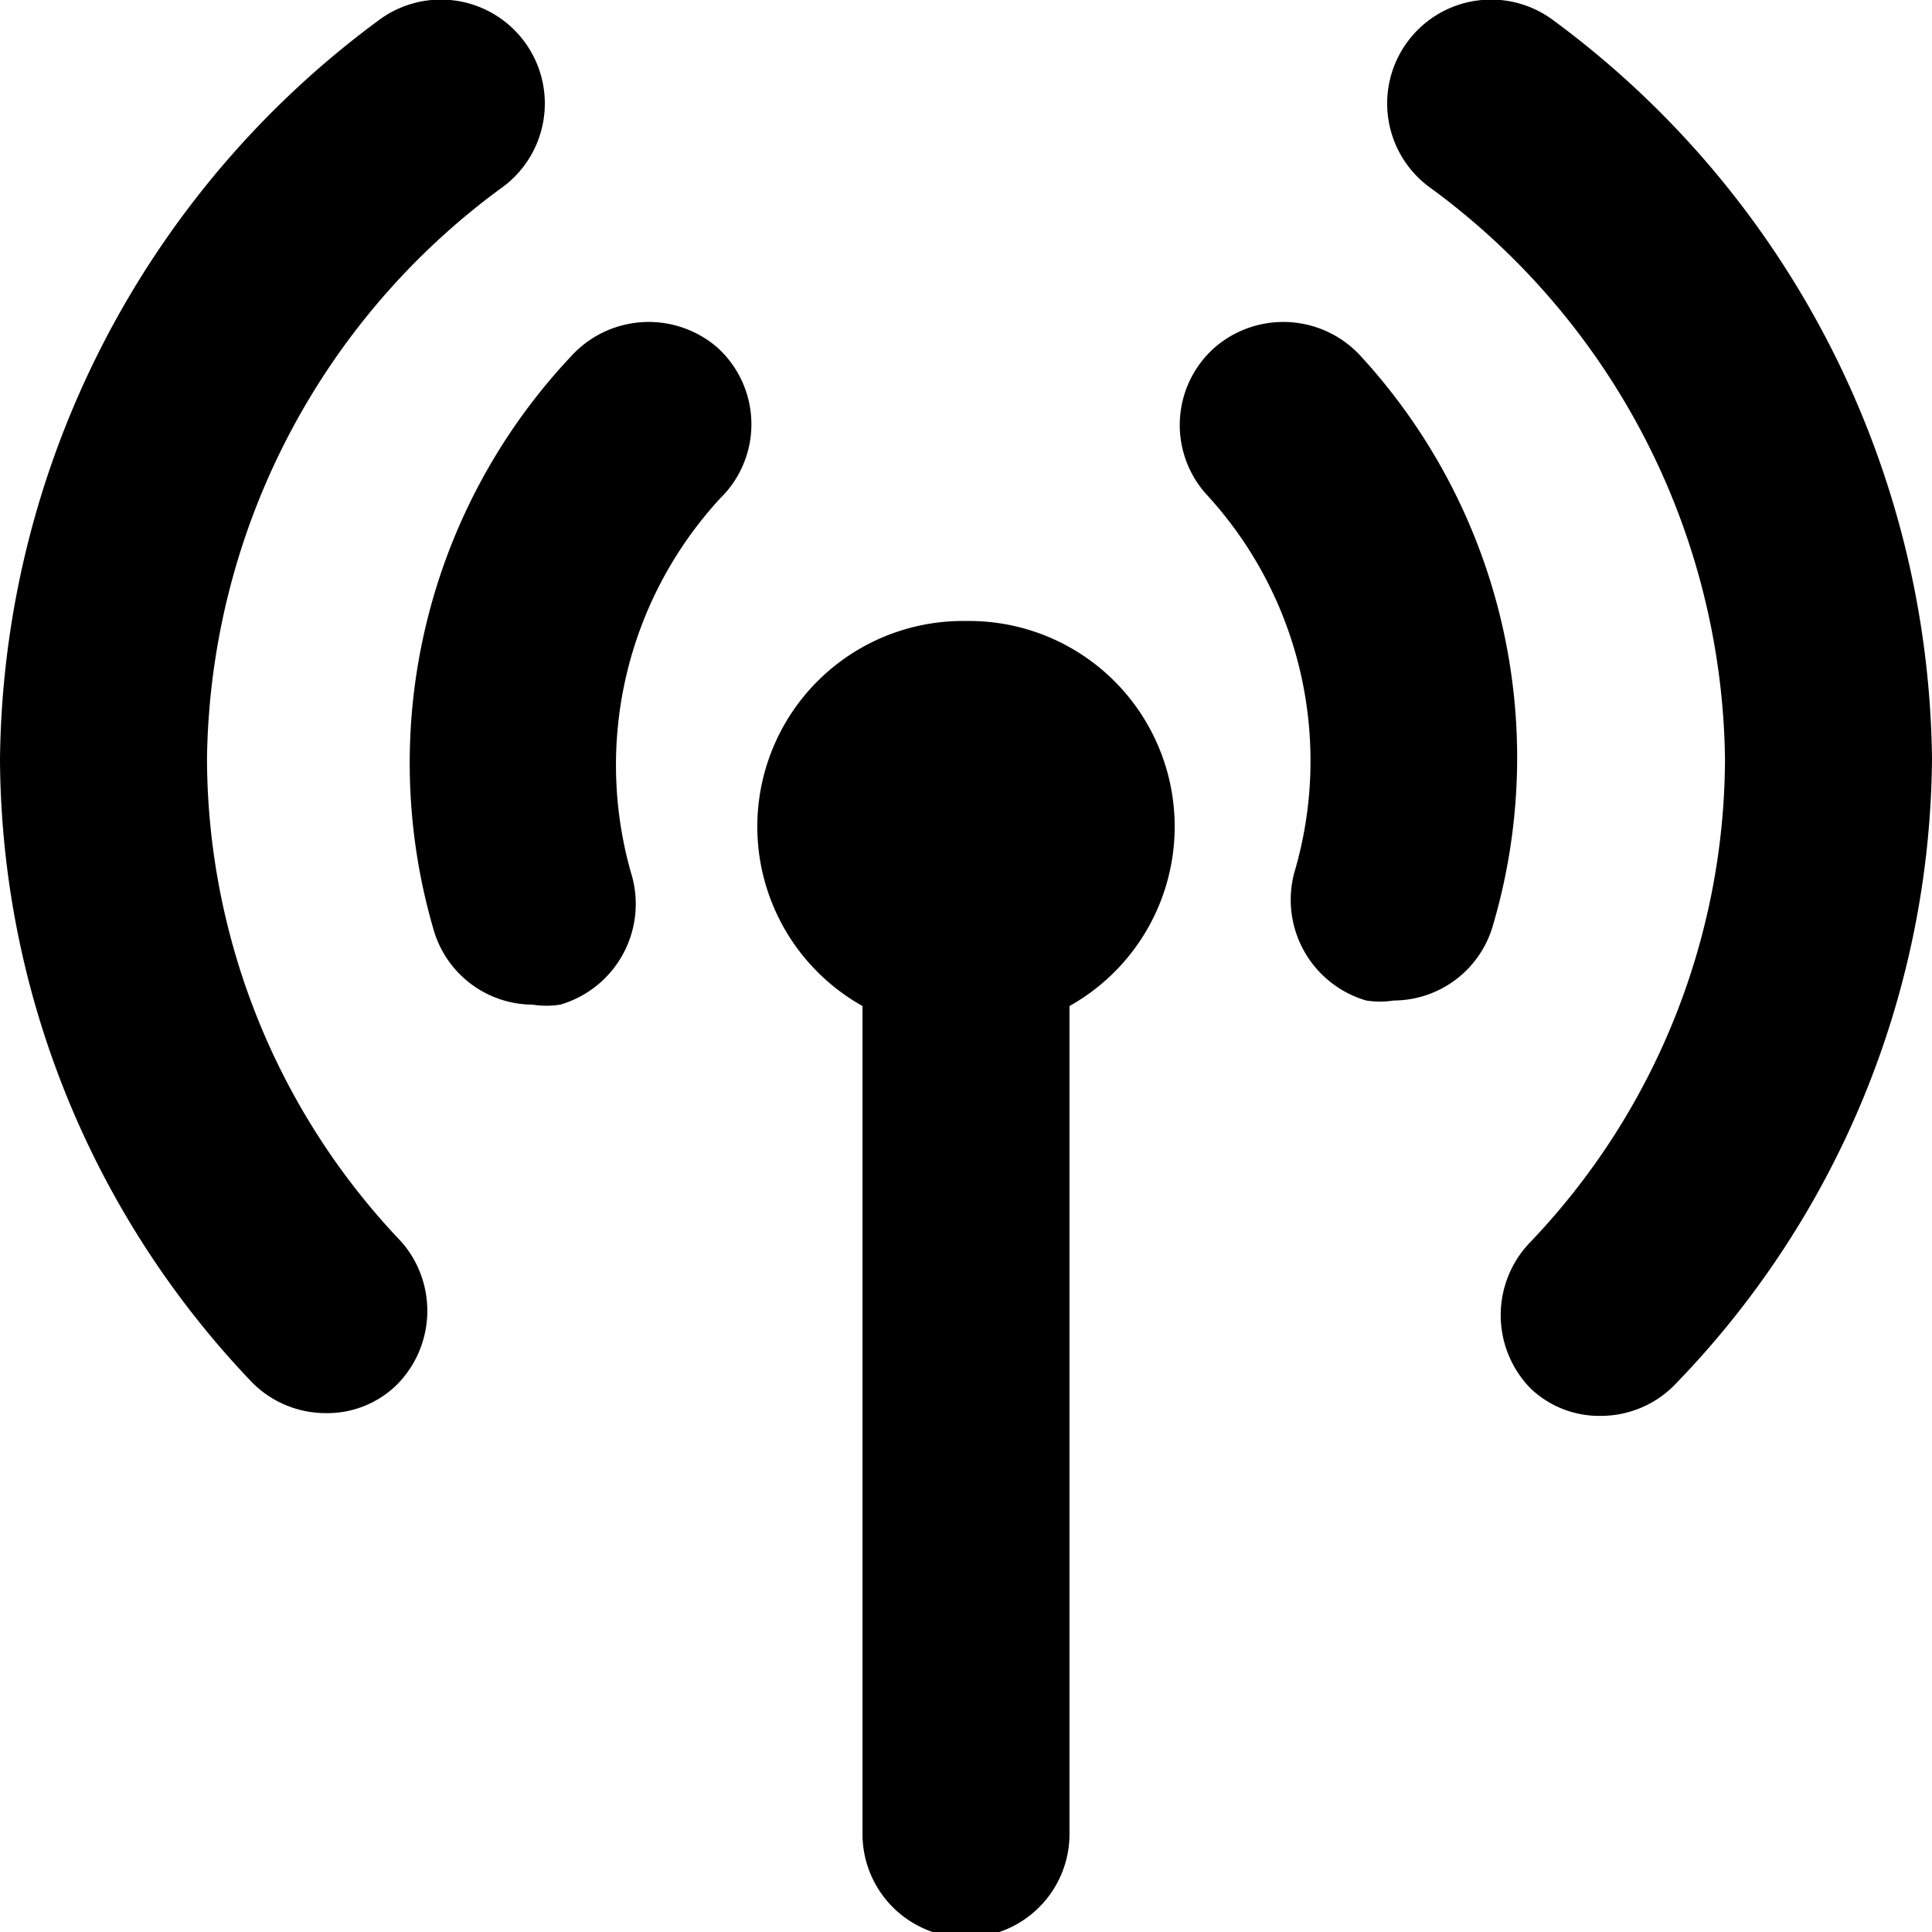 <svg xmlns="http://www.w3.org/2000/svg" viewBox="0 0 14 14">
  <g>
    <path d="M1.5,5.5A5.21,5.21,0,0,1,3.65,1.35.75.75,0,0,0,2.74.15,6.74,6.74,0,0,0,0,5.5,6.58,6.58,0,0,0,1.81,10a.75.75,0,0,0,.55.24.72.72,0,0,0,.51-.2A.76.76,0,0,0,2.91,9,5.09,5.09,0,0,1,1.5,5.5Z" style="fill: #000001"/>
    <path d="M4.14,2.58a4.3,4.3,0,0,0-1,4.15.75.75,0,0,0,.72.55.64.64,0,0,0,.2,0,.76.76,0,0,0,.52-.93,2.85,2.85,0,0,1,.64-2.74A.75.75,0,0,0,5.2,2.52.76.76,0,0,0,4.14,2.58Z" style="fill: #000001"/>
    <path d="M11.26.15a.75.75,0,0,0-.91,1.2A5.21,5.21,0,0,1,12.5,5.5,5.09,5.09,0,0,1,11.09,9a.76.76,0,0,0,0,1.06.72.72,0,0,0,.51.2.75.75,0,0,0,.55-.24A6.58,6.58,0,0,0,14,5.5,6.74,6.74,0,0,0,11.26.15Z" style="fill: #000001"/>
    <path d="M9.86,2.58A.76.76,0,0,0,8.8,2.52a.75.75,0,0,0-.06,1.06,2.85,2.85,0,0,1,.64,2.74.76.76,0,0,0,.52.93.64.64,0,0,0,.2,0,.75.75,0,0,0,.72-.55A4.3,4.3,0,0,0,9.86,2.58Z" style="fill: #000001"/>
    <path d="M7,4.5a1.49,1.49,0,0,0-.75,2.79v6a.75.75,0,0,0,1.5,0v-6A1.49,1.49,0,0,0,7,4.5Z" style="fill: #000001"/>
  </g>
</svg>
